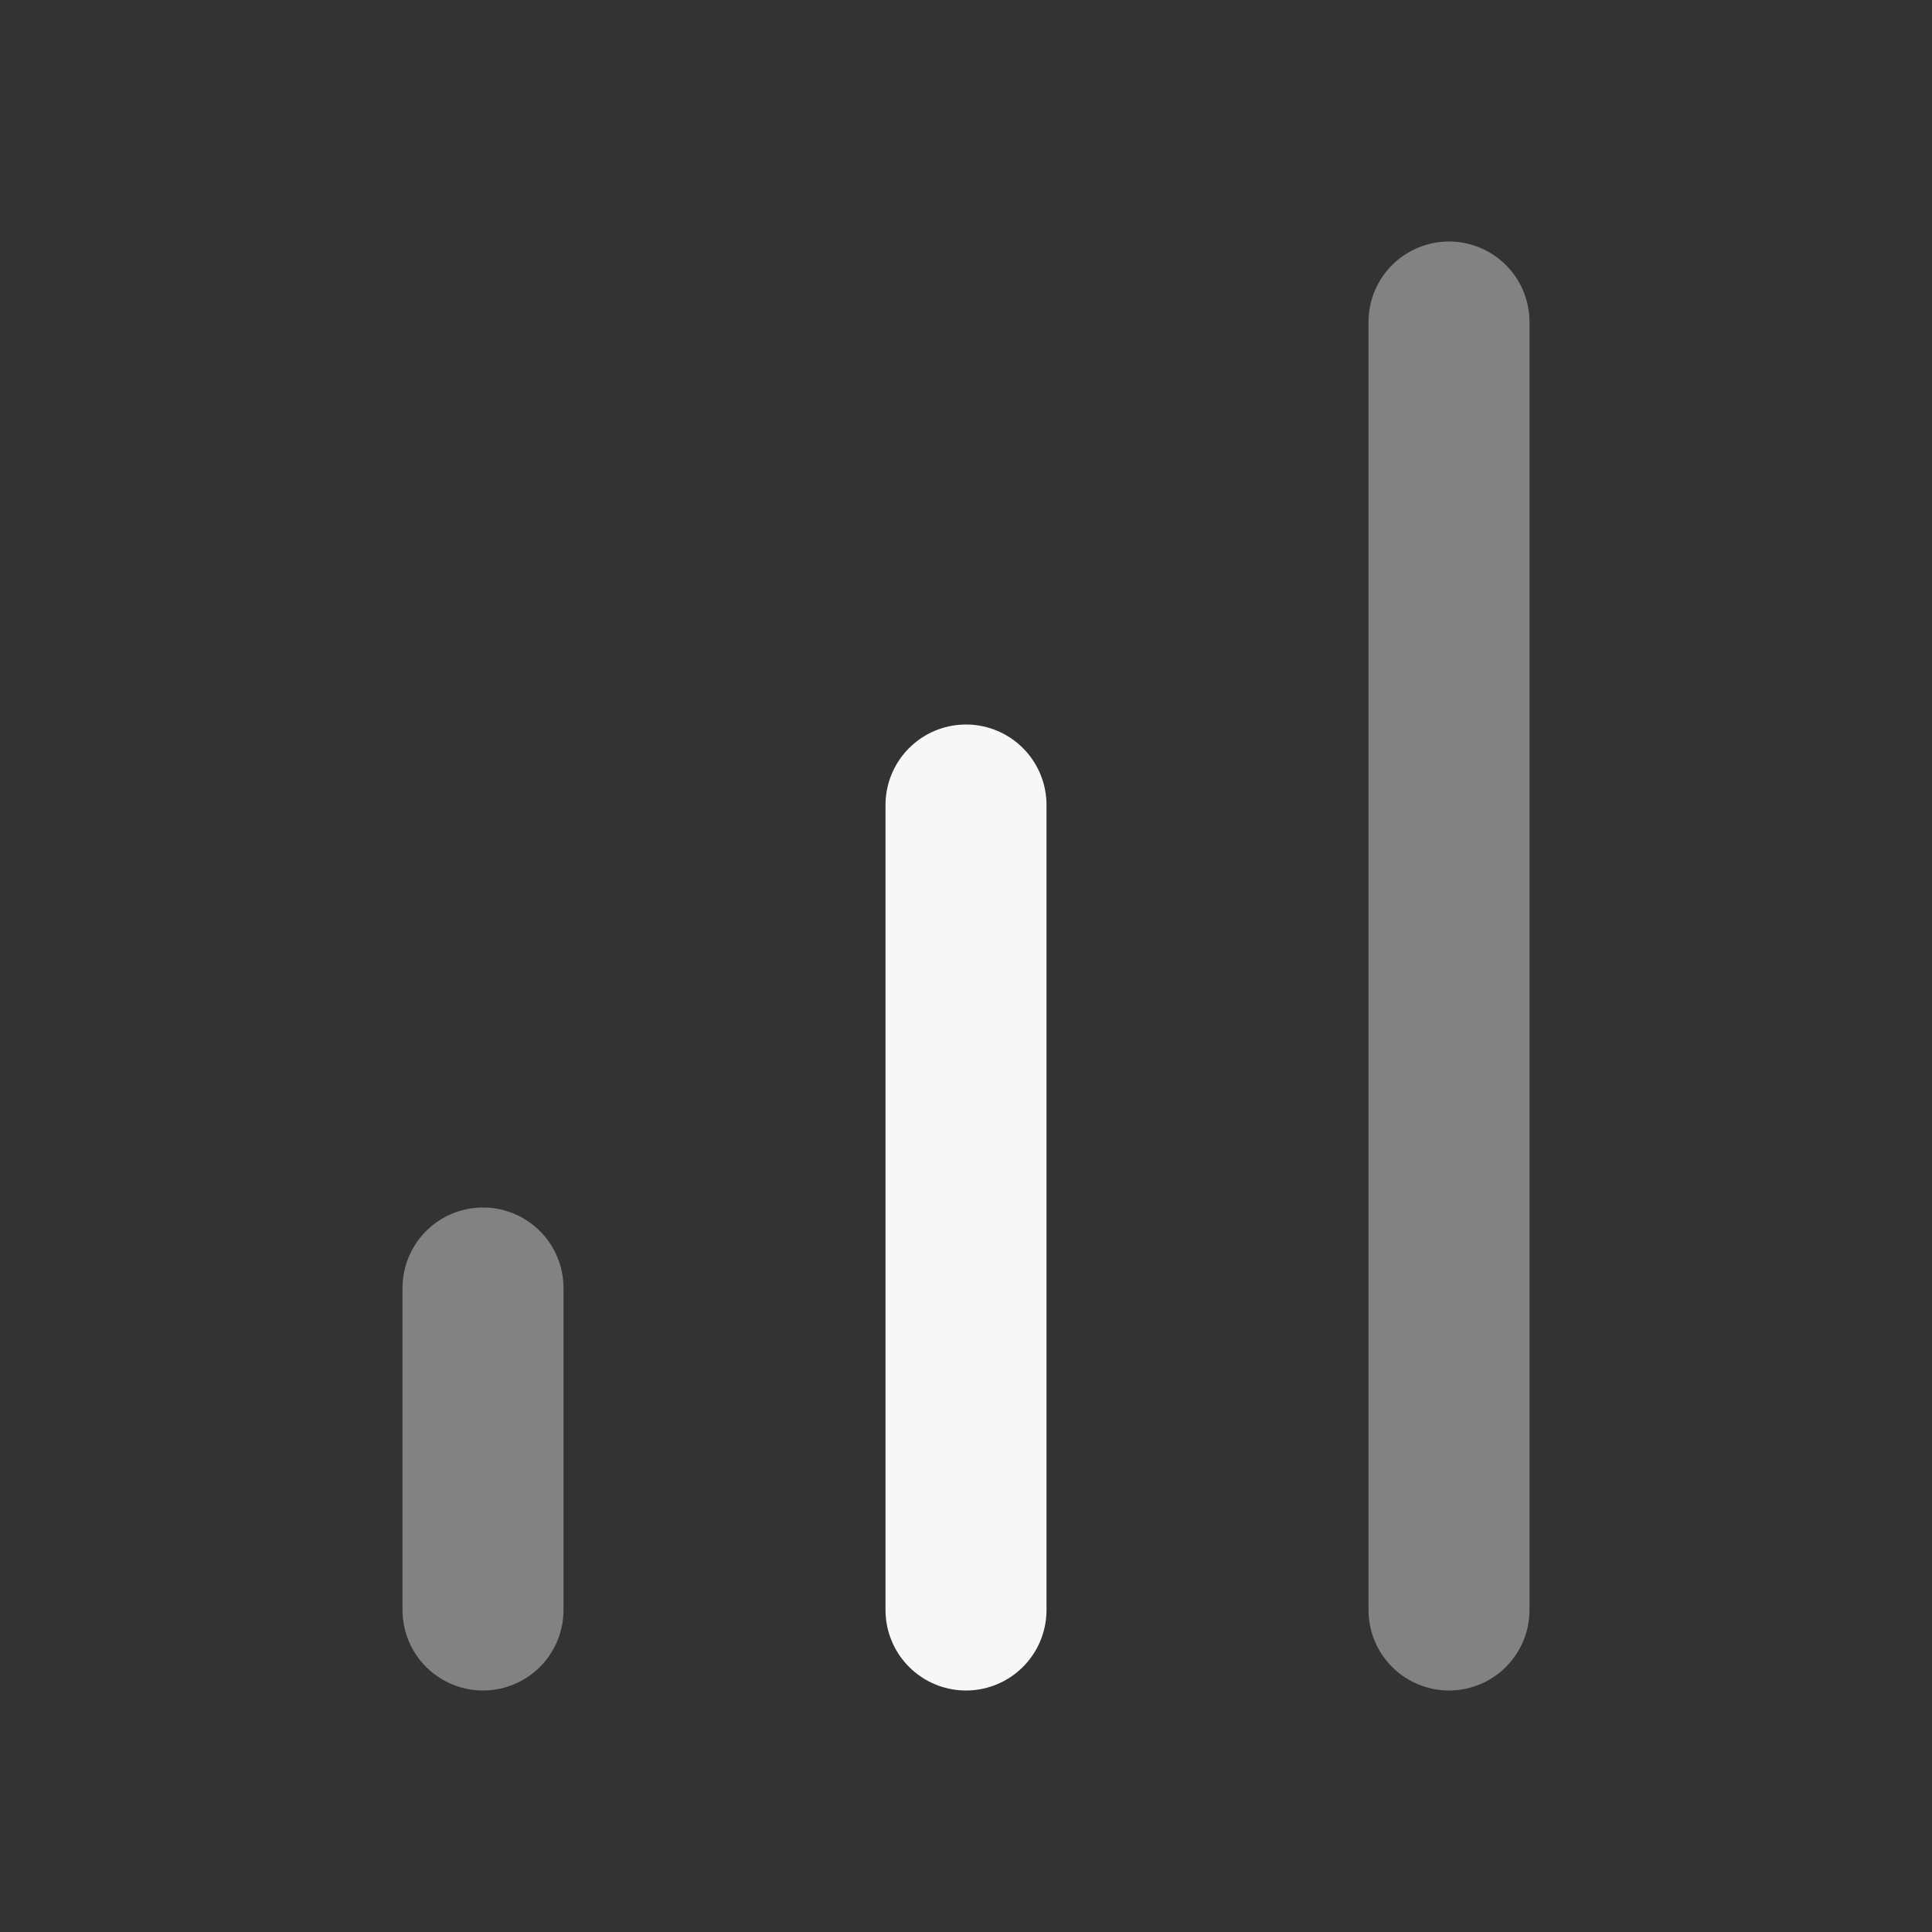 <svg width="24" height="24" xmlns="http://www.w3.org/2000/svg" viewBox="0 0 24 24"><rect x="0" y="0" width="24" height="24" fill="#333333" stroke="none"/><title>bar chart 02</title><g fill="none" class="nc-icon-wrapper"><path opacity=".4" d="M18 20V4M6 20V16" stroke="#F7F7F7" stroke-width="2" stroke-linecap="round" stroke-linejoin="round"></path><path d="M12 20V10" stroke="#F7F7F7" stroke-width="2" stroke-linecap="round" stroke-linejoin="round"></path></g></svg>